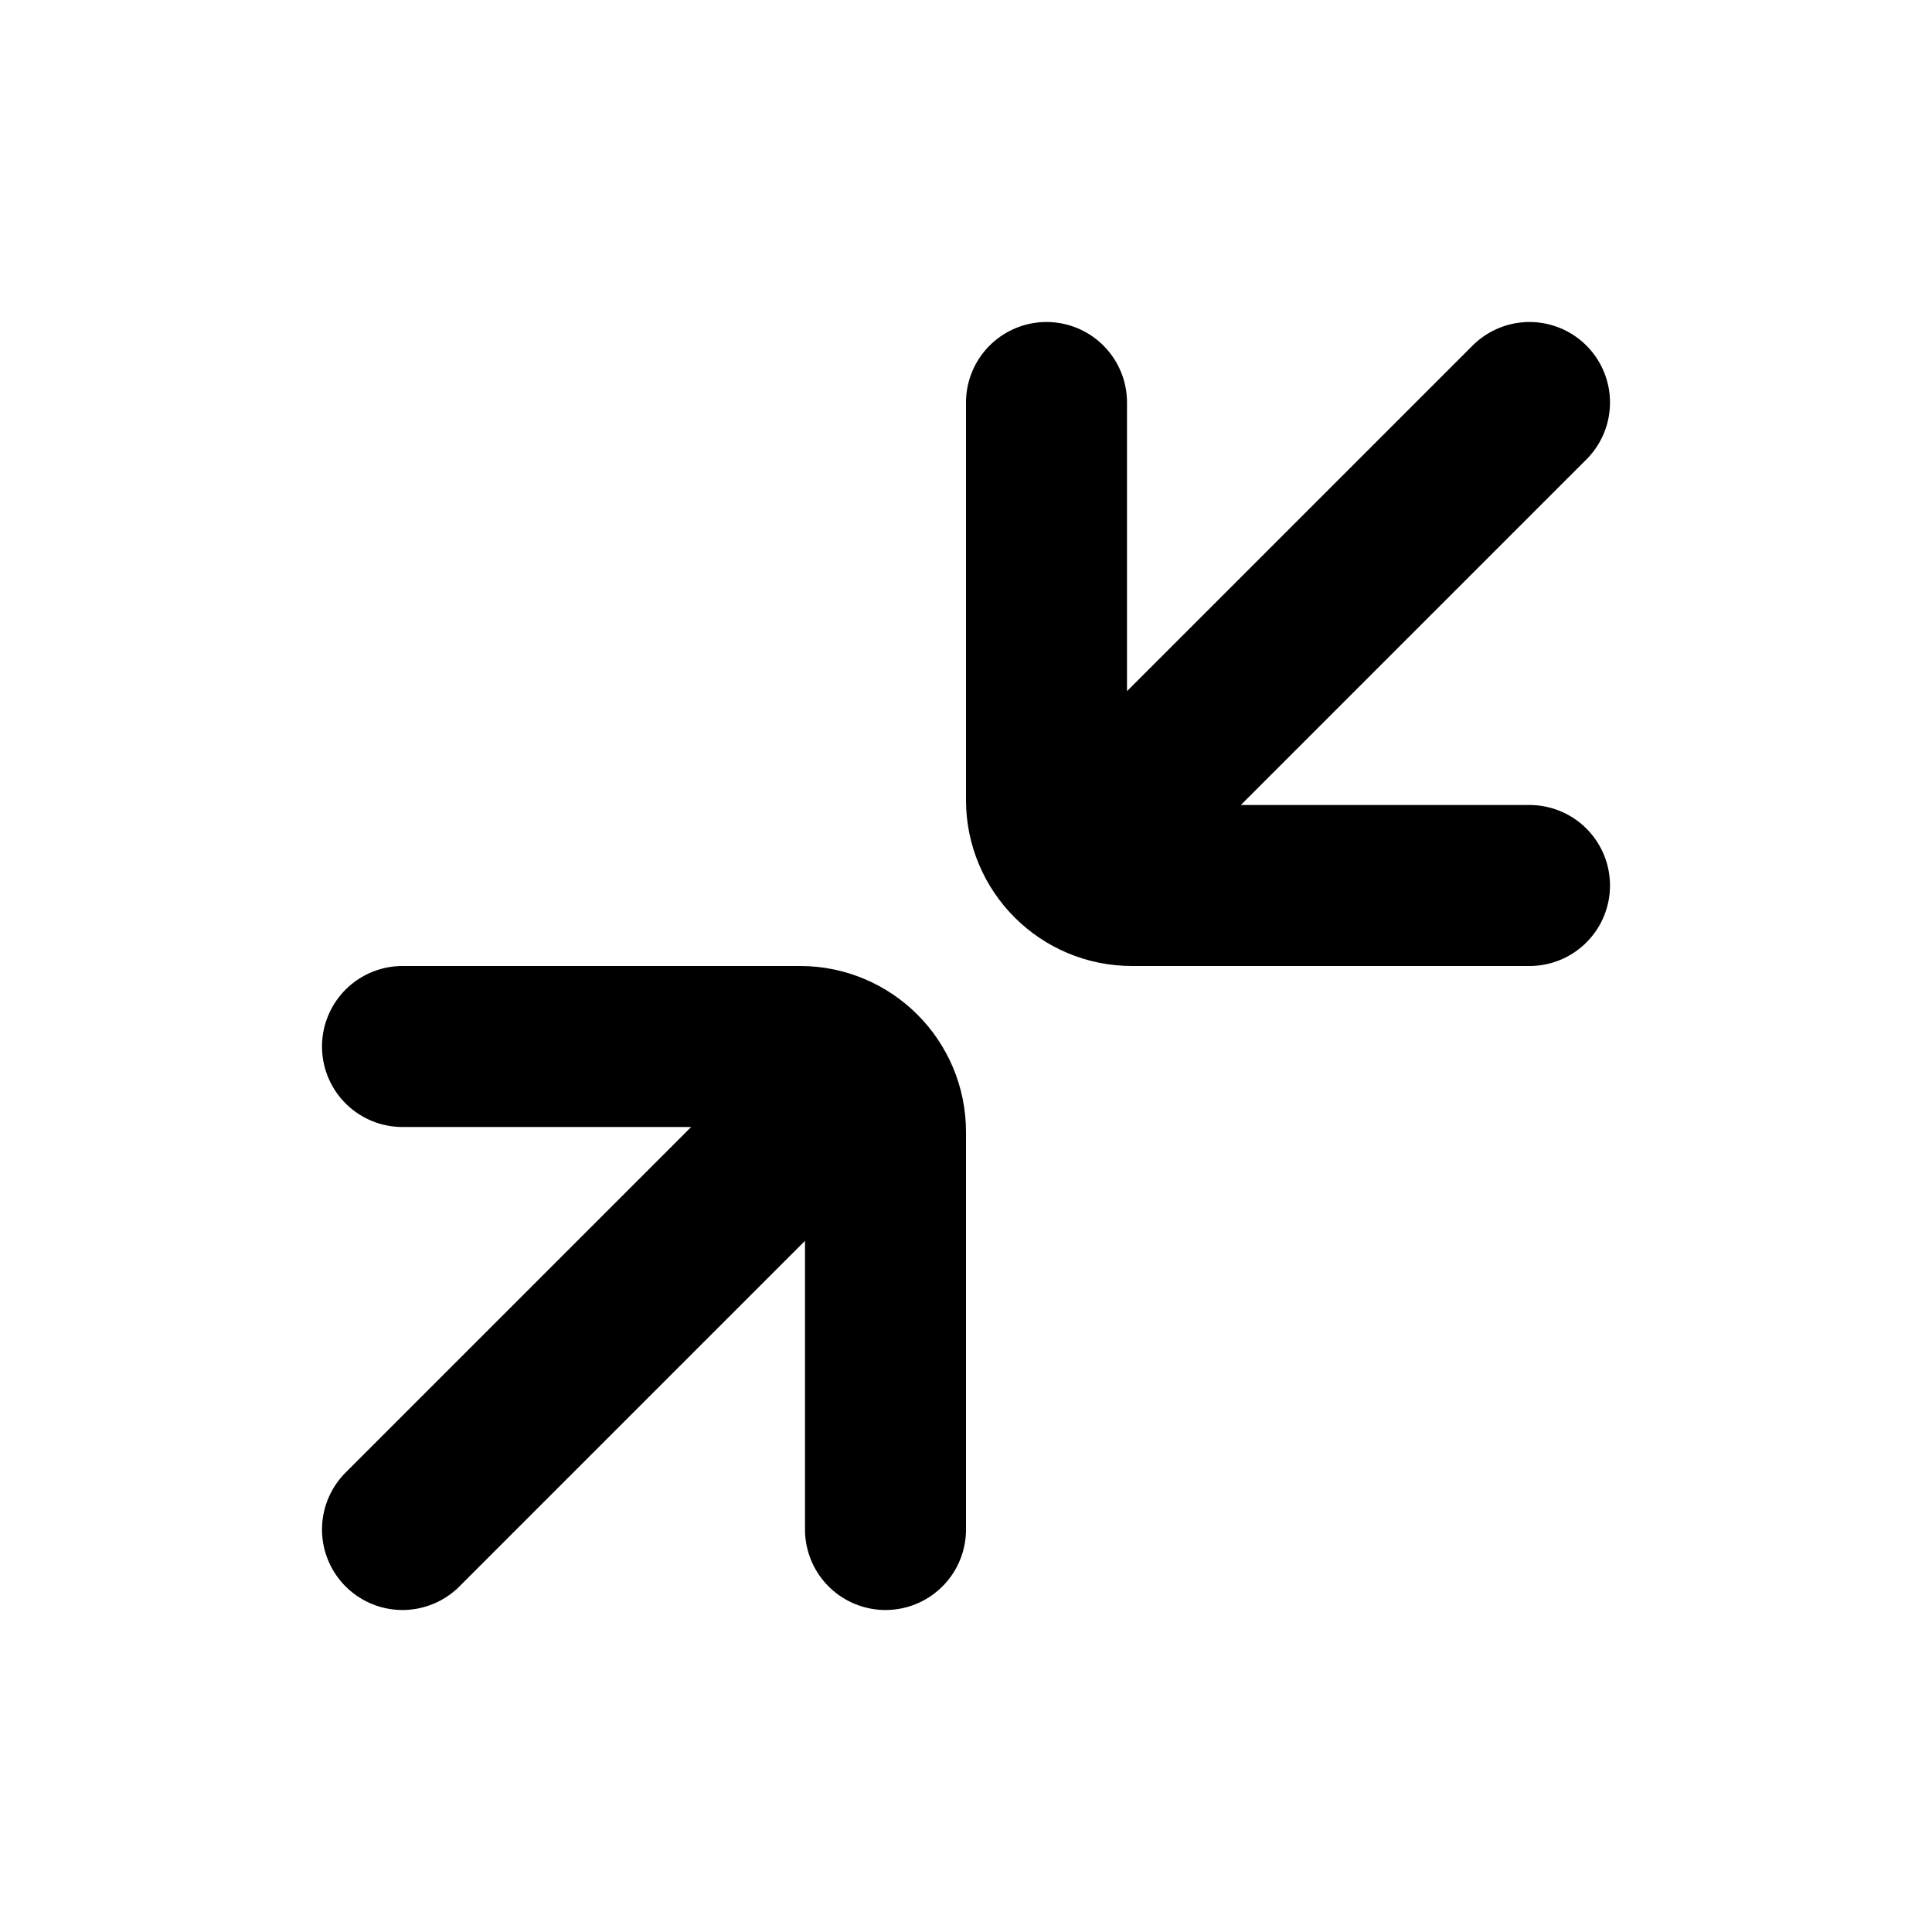 <svg width="24" height="24" viewBox="0 0 24 24" fill="none" xmlns="http://www.w3.org/2000/svg">
<path d="M5 19L9.95 14.05M19 5L14.05 9.95M5 13L9.939 13C10.525 13 11 13.475 11 14.061L11 19M13 5L13 9.939C13 10.525 13.475 11 14.061 11H19" stroke="black" stroke-width="2" stroke-linecap="round"/>
</svg>
